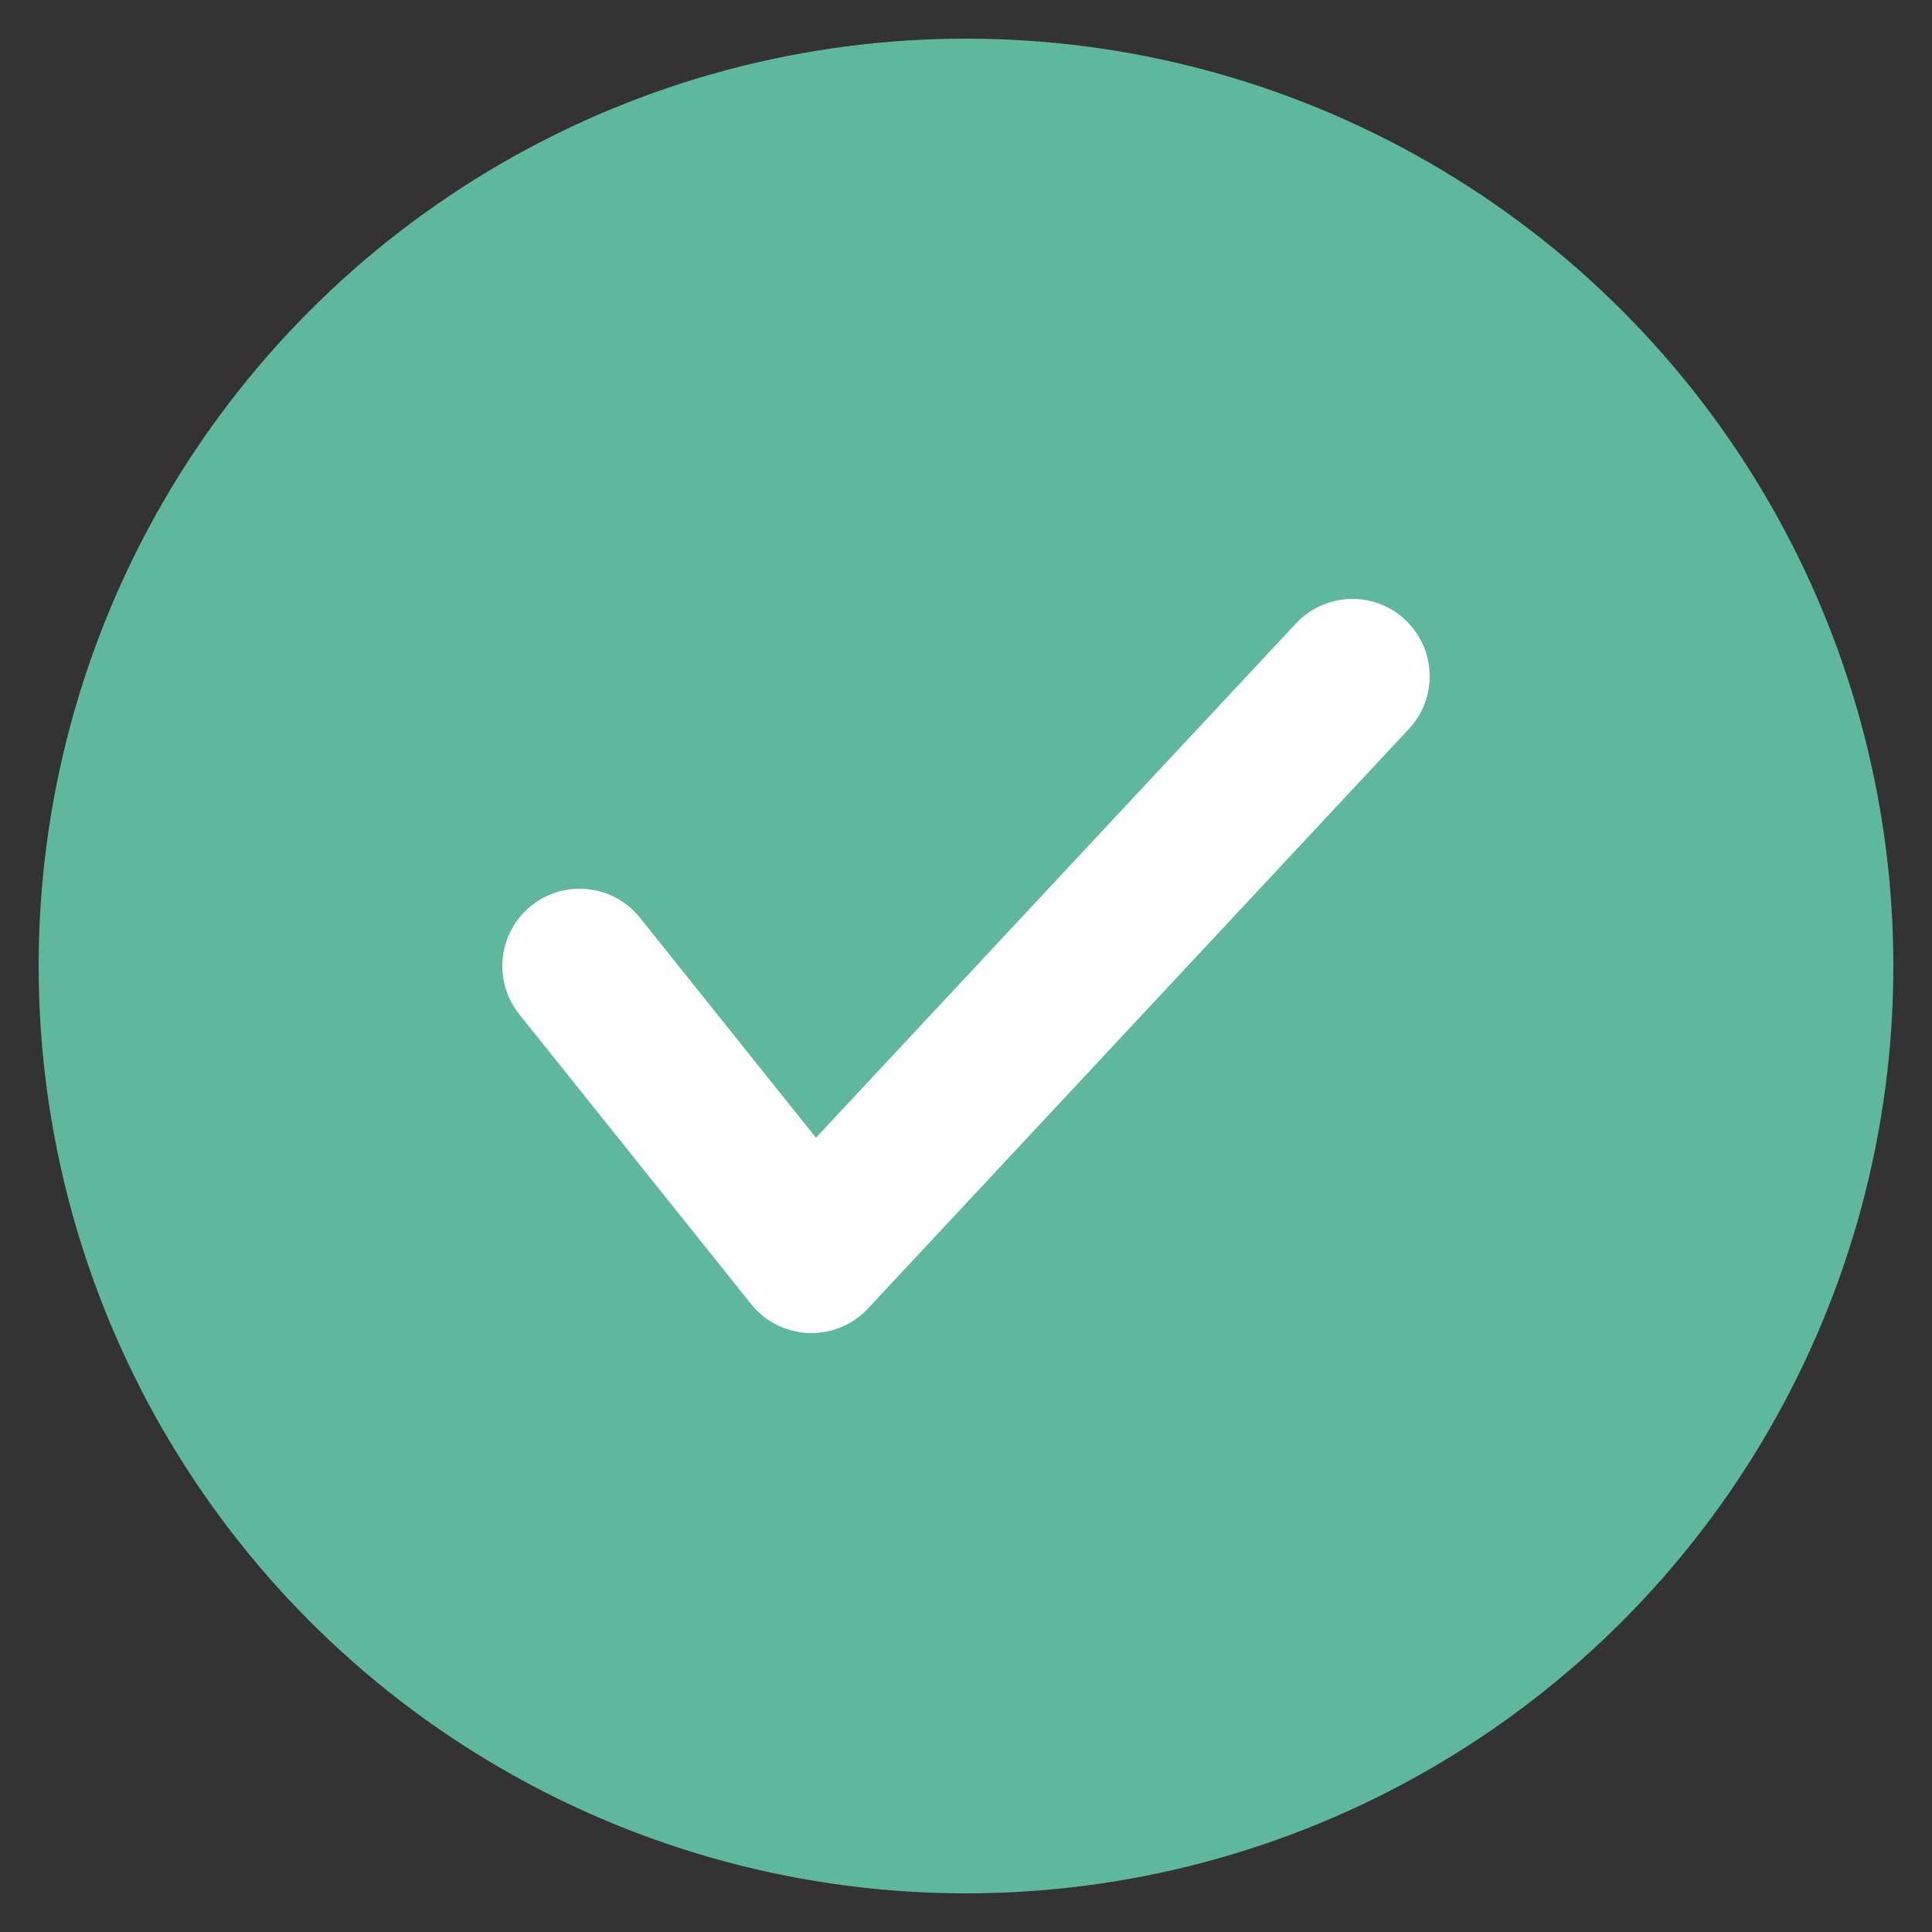 <svg xmlns="http://www.w3.org/2000/svg" viewBox="0 0 100 100">

  <rect x="0" y="0" width="100" height="100" fill="#333333" stroke="none"/>

  <!-- Background circle -->
  <circle cx="50" cy="50" r="48" fill="#5FB89B"/>
  
  <!-- Simple checkmark -->
  <path d="M 30 50 L 42 65 L 70 35" 
        fill="none" 
        stroke="#FFFFFF" 
        stroke-width="8" 
        stroke-linecap="round" 
        stroke-linejoin="round"/>
</svg>